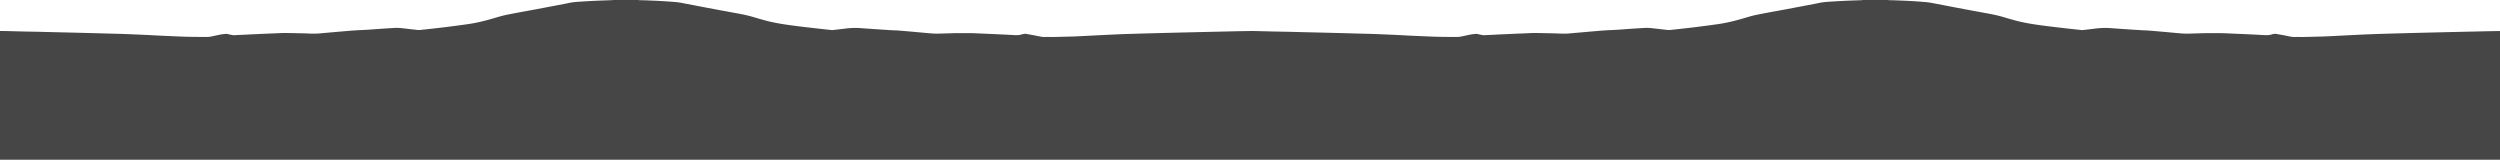 <svg id="Layer_4_copy_Image" data-name="Layer 4 copy Image" xmlns="http://www.w3.org/2000/svg" viewBox="0 0 16363.47 1045.7"><defs><style>.cls-1{fill:#464646;}</style></defs><title>04-4x</title><path class="cls-1" d="M8192.64,1570.39V2413H10.91q0-421.32,0-842.64c12.78.06,25.57-.06,38.34.22,30.35.68,60.7,1.61,91.06,2.32,29.29.69,58.59,1.23,87.88,1.82,12.25.25,24.51.37,36.76.66,30.62.74,61.24,1.58,91.86,2.33,25.83.64,51.66,1.19,77.49,1.82q60.31,1.47,120.61,3,36.74.92,73.49,1.88,52.71,1.42,105.42,2.91c29.55.81,59.11,1.39,88.66,2.42,32.45,1.13,64.9,2.64,97.34,4,17.29.73,34.57,1.45,51.85,2.33,25.51,1.29,51,2.77,76.53,4.06,17.55.88,35.1,1.56,52.65,2.33,30.58,1.35,61.16,2.81,91.74,4,20.76.82,41.52,1.53,62.29,1.83q51.91.77,103.83.88c8.74,0,17.61-.14,26.22-1.5,30.73-4.87,60.61-14.14,91.71-17.38,9.34-1,18.27-2.45,27.43.53a123.55,123.55,0,0,0,12.45,2.82c9.88,2.11,19.66,4.61,30,4,13.81-.88,27.65-1.33,41.47-2,18.34-.91,36.68-1.93,55-2.81,15.15-.73,30.31-1.31,45.47-2,19.94-.91,39.88-1.92,59.82-2.79,15.69-.69,31.38-1.25,47.07-1.83,26.87-1,53.74-2.87,80.61-2.78,44.2.14,88.4,1.5,132.6,2.46,12.24.27,24.47,1.16,36.71,1.36,13.85.23,27.75.66,41.55-.16,21.5-1.28,42.94-3.54,64.4-5.4,44.52-3.87,89-7.83,133.55-11.6,19.61-1.66,39.24-3.21,58.88-4.38,23.9-1.43,47.84-2.15,71.74-3.64,27.87-1.74,55.71-4.07,83.57-6s55.75-3.48,83.62-5.37a324.44,324.44,0,0,1,57.4.87c31.2,3.42,62.35,7.26,93.55,10.68,8.69,1,17.61,2.26,26.2,1.35,55.8-5.93,111.58-12.07,167.28-18.85,48-5.85,96-12.43,143.92-19.07,58.9-8.17,116.4-22.55,173.36-39.42,28.55-8.45,57.23-16.94,86.37-22.82,62.86-12.68,126.08-23.58,189.12-35.42s126-23.92,189-35.92c17.52-3.34,34.89-7.75,52.54-9.94,21.63-2.68,43.47-3.78,65.25-5.14,30-1.87,60-3.58,90.09-4.92,32.72-1.46,65.46-2.39,98.19-3.63a69.13,69.13,0,0,0,7.78-1.16h164.69a52.87,52.87,0,0,0,7,1.14c17,.53,34.08.76,51.11,1.43,29.53,1.17,59.06,2.35,88.57,4q42.25,2.36,84.43,5.77c15.62,1.25,31.34,2.53,46.72,5.38,60.18,11.15,120.21,23.09,180.35,34.44q88.24,16.66,176.6,32.72c40.62,7.34,81.1,15.11,120.69,27q35.89,10.79,72,20.72c70,19.23,141.68,29.18,213.49,38.29,37.2,4.72,74.45,9,111.71,13.27,37.52,4.3,75.07,8.38,112.62,12.46a47.33,47.33,0,0,0,10.37-.07c25.64-2.91,51.29-5.68,76.87-9,33.88-4.44,67.79-6.14,101.9-3.58,27.05,2,54.12,3.86,81.19,5.72q29.46,2,58.92,3.93c20.7,1.36,41.4,2.78,62.11,4,16.73,1,33.52,1.2,50.22,2.5,34.74,2.69,69.44,5.81,104.15,8.87,28.35,2.5,56.67,5.3,85,7.76,23.86,2.07,47.74,4,71.74,3.32q45.51-1.37,91-2.69c9.05-.26,18.11-.57,27.16-.57q48.72,0,97.45.23c7.45,0,14.91.27,22.36.6,29.78,1.31,59.55,2.71,89.33,4,18.61.83,37.23,1.51,55.84,2.37q31.5,1.45,63,3.1c14.08.73,28.16,1.62,42.24,2.35,17.82.92,35.61,2,53-3.62,6.3-2,13-2.92,19.49-4.23,2.06-.41,4.28-1,6.27-.65,21.74,3.77,43.5,7.44,65.15,11.69,21.11,4.14,41.85,10.08,63.74,9.43,19.41-.58,38.86.16,58.28-.15,27.69-.45,55.38-1.3,83.07-2,19.17-.51,38.34-.88,57.49-1.72,31.64-1.38,63.26-3.07,94.9-4.65s63.25-3.23,94.89-4.75c34.56-1.66,69.12-3.4,103.69-4.77,33-1.31,66-2.26,99-3.25q56.3-1.69,112.61-3.17,63.1-1.69,126.2-3.24,65.1-1.62,130.2-3.15,69.9-1.66,139.8-3.25t139.8-3.12C8125,1571.42,8158.81,1571,8192.64,1570.39Z" transform="translate(-10.91 -1367.33)"/><path class="cls-1" d="M16374.37,1570.39V2413H8192.64V1570.39c12.78.06,25.57-.06,38.34.22,30.35.68,60.7,1.61,91.06,2.32,29.29.69,58.59,1.23,87.88,1.82,12.25.25,24.51.37,36.76.66,30.62.74,61.24,1.58,91.86,2.33,25.83.64,51.66,1.19,77.49,1.82q60.31,1.47,120.61,3,36.74.92,73.49,1.88,52.71,1.42,105.42,2.91c29.55.81,59.11,1.39,88.66,2.42,32.45,1.13,64.9,2.64,97.34,4,17.29.73,34.57,1.45,51.85,2.33,25.51,1.29,51,2.77,76.53,4.06,17.55.88,35.1,1.56,52.65,2.33,30.58,1.35,61.16,2.81,91.74,4,20.76.82,41.52,1.53,62.29,1.83q51.91.77,103.83.88c8.74,0,17.61-.14,26.22-1.5,30.73-4.87,60.61-14.14,91.71-17.38,9.34-1,18.27-2.45,27.43.53a123.55,123.55,0,0,0,12.45,2.82c9.88,2.11,19.66,4.61,30,4,13.81-.88,27.65-1.33,41.47-2,18.34-.91,36.68-1.93,55-2.81,15.15-.73,30.31-1.31,45.47-2,19.94-.91,39.88-1.92,59.82-2.79,15.69-.69,31.38-1.25,47.07-1.83,26.87-1,53.74-2.87,80.61-2.78,44.2.14,88.4,1.5,132.6,2.46,12.24.27,24.47,1.16,36.71,1.36,13.85.23,27.75.66,41.55-.16,21.5-1.28,42.94-3.54,64.4-5.4,44.52-3.87,89-7.83,133.55-11.6,19.61-1.66,39.24-3.21,58.88-4.38,23.9-1.43,47.84-2.15,71.74-3.64,27.87-1.74,55.71-4.07,83.57-6s55.75-3.48,83.62-5.37a324.44,324.44,0,0,1,57.4.87c31.2,3.42,62.35,7.26,93.55,10.68,8.69,1,17.61,2.26,26.2,1.35,55.8-5.93,111.58-12.07,167.28-18.85,48-5.85,96-12.43,143.92-19.07,58.9-8.17,116.4-22.55,173.36-39.42,28.55-8.45,57.23-16.94,86.37-22.82,62.86-12.68,126.08-23.58,189.12-35.42s126-23.92,189-35.92c17.52-3.34,34.89-7.75,52.54-9.94,21.63-2.68,43.47-3.78,65.25-5.14,30-1.87,60-3.58,90.09-4.92,32.72-1.46,65.46-2.39,98.19-3.63a69.13,69.13,0,0,0,7.78-1.16H12369a52.87,52.87,0,0,0,7,1.14c17,.53,34.08.76,51.11,1.43,29.53,1.17,59.06,2.35,88.57,4q42.25,2.36,84.43,5.77c15.62,1.25,31.34,2.53,46.72,5.38,60.18,11.15,120.21,23.09,180.35,34.44q88.24,16.66,176.6,32.72c40.62,7.34,81.1,15.11,120.69,27q35.89,10.79,72,20.72c70,19.23,141.68,29.18,213.49,38.29,37.2,4.72,74.45,9,111.71,13.27,37.52,4.3,75.07,8.38,112.62,12.46a47.33,47.33,0,0,0,10.37-.07c25.64-2.91,51.29-5.68,76.87-9,33.88-4.44,67.79-6.14,101.9-3.58,27.05,2,54.12,3.86,81.19,5.72q29.46,2,58.92,3.93c20.7,1.36,41.4,2.78,62.11,4,16.73,1,33.52,1.2,50.22,2.5,34.74,2.69,69.44,5.81,104.15,8.87,28.35,2.5,56.67,5.3,85,7.76,23.86,2.07,47.74,4,71.74,3.32q45.51-1.37,91-2.69c9.05-.26,18.11-.57,27.16-.57q48.72,0,97.45.23c7.45,0,14.91.27,22.36.6,29.78,1.31,59.55,2.71,89.33,4,18.61.83,37.23,1.51,55.84,2.37q31.5,1.45,63,3.1c14.08.73,28.16,1.62,42.24,2.35,17.82.92,35.61,2,53-3.62,6.3-2,13-2.92,19.49-4.23,2.06-.41,4.28-1,6.27-.65,21.74,3.77,43.5,7.44,65.15,11.69,21.11,4.14,41.85,10.08,63.74,9.43,19.41-.58,38.86.16,58.28-.15,27.69-.45,55.38-1.3,83.07-2,19.17-.51,38.34-.88,57.49-1.72,31.64-1.38,63.26-3.07,94.9-4.65s63.25-3.23,94.89-4.75c34.56-1.66,69.12-3.4,103.69-4.77,33-1.31,66-2.26,99-3.25q56.3-1.69,112.61-3.17,63.1-1.69,126.2-3.24,65.1-1.62,130.2-3.15,69.9-1.66,139.8-3.25t139.8-3.12C16306.72,1571.42,16340.55,1571,16374.37,1570.39Z" transform="translate(-10.91 -1367.33)"/></svg>